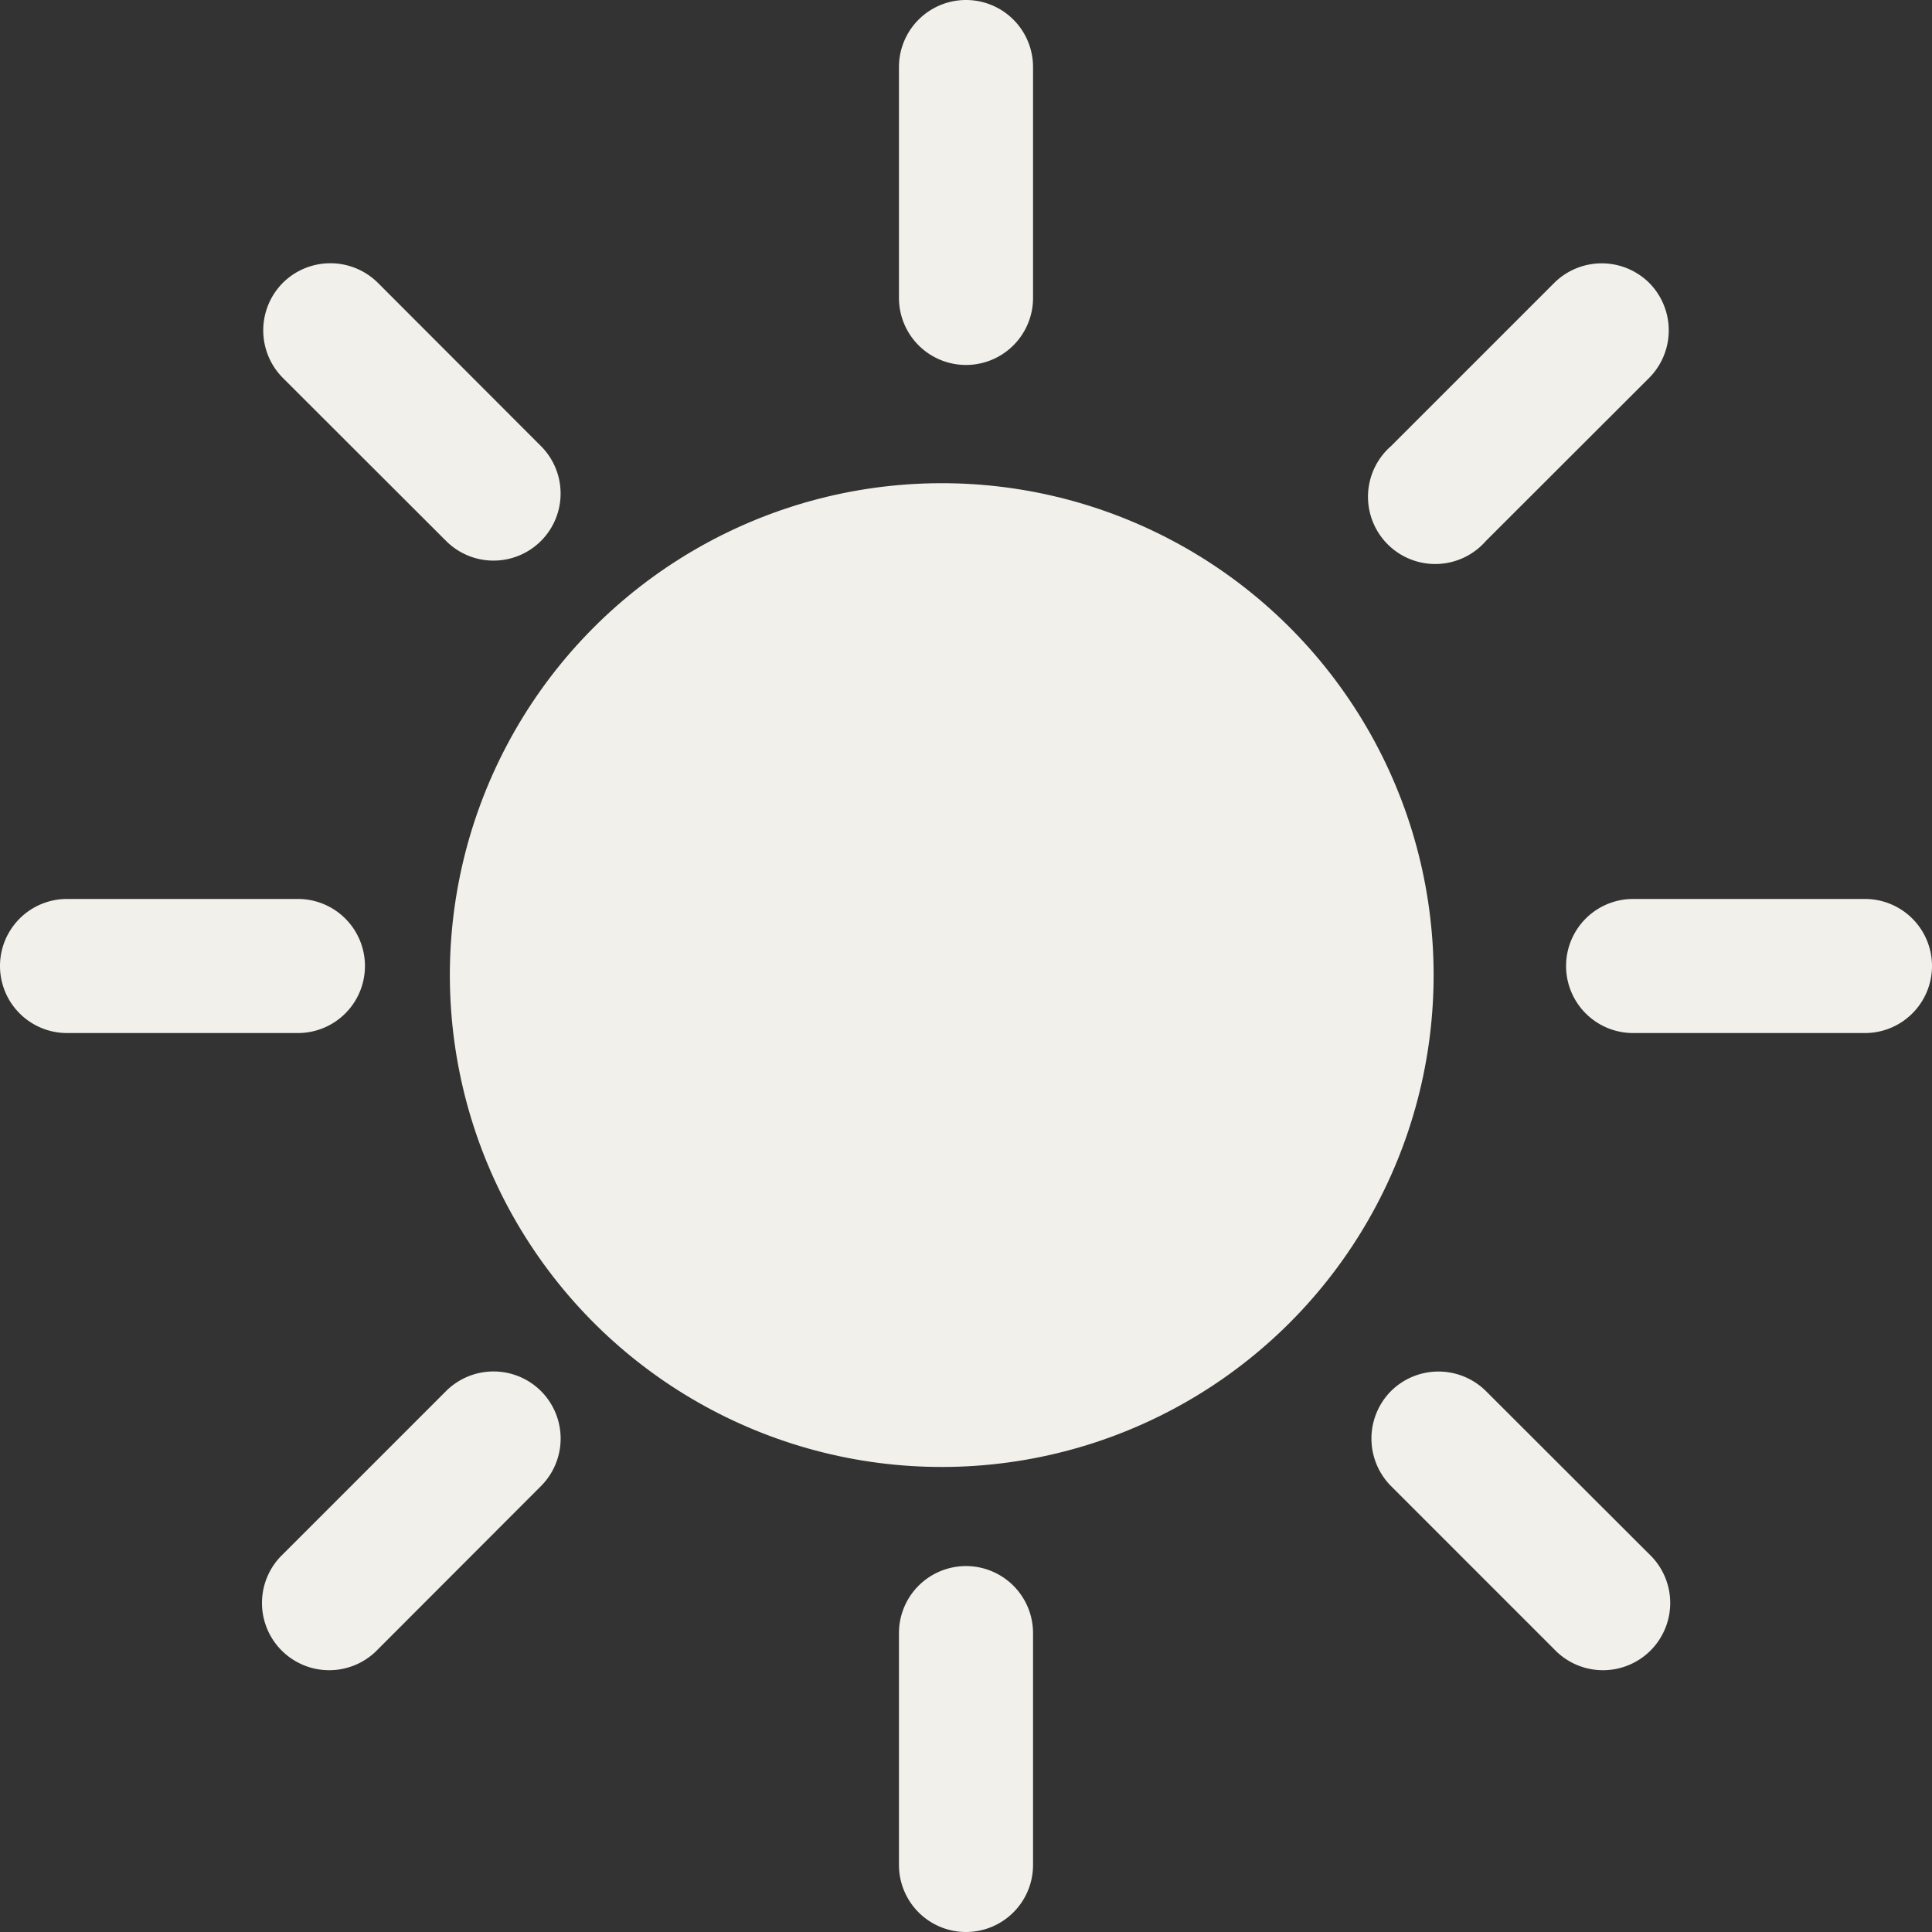 <svg xmlns="http://www.w3.org/2000/svg" viewBox="0 0 100 100"><rect x="0" y="0" width="100" height="100" fill="#333333" stroke="none"/><defs><style>.cls-1{fill:#f2f0eb;}</style></defs><g id="圖層_2" data-name="圖層 2"><g id="圖層_1-2" data-name="圖層 1"><circle class="cls-1" cx="48.74" cy="50.47" r="25.46" transform="translate(-19.37 33.64) rotate(-32.12)"/><path class="cls-1" d="M50,18.89a3.47,3.47,0,0,1-3.47-3.47V3.47a3.47,3.47,0,1,1,6.94,0v12A3.47,3.47,0,0,1,50,18.89Z"/><path class="cls-1" d="M50,100a3.47,3.47,0,0,1-3.47-3.47v-12a3.47,3.47,0,1,1,6.94,0v12A3.47,3.47,0,0,1,50,100Z"/><path class="cls-1" d="M18.89,50a3.47,3.47,0,0,1-3.47,3.47H3.47a3.47,3.47,0,0,1,0-6.94h12A3.47,3.47,0,0,1,18.89,50Z"/><path class="cls-1" d="M100,50a3.47,3.47,0,0,1-3.47,3.47h-12a3.47,3.47,0,1,1,0-6.94h12A3.47,3.47,0,0,1,100,50Z"/><path class="cls-1" d="M28,72a3.48,3.48,0,0,1,0,4.92l-8.44,8.45a3.48,3.48,0,1,1-4.92-4.92L23.09,72A3.48,3.48,0,0,1,28,72Z"/><path class="cls-1" d="M85.36,14.64a3.49,3.49,0,0,1,0,4.92L76.91,28A3.48,3.48,0,1,1,72,23.09l8.45-8.45A3.49,3.49,0,0,1,85.36,14.64Z"/><path class="cls-1" d="M72,72a3.49,3.49,0,0,0,0,4.92l8.45,8.45a3.48,3.48,0,1,0,4.92-4.92L76.91,72A3.49,3.49,0,0,0,72,72Z"/><path class="cls-1" d="M14.64,14.64a3.49,3.49,0,0,0,0,4.92L23.09,28A3.47,3.47,0,1,0,28,23.09l-8.44-8.45A3.49,3.49,0,0,0,14.64,14.64Z"/></g></g></svg>